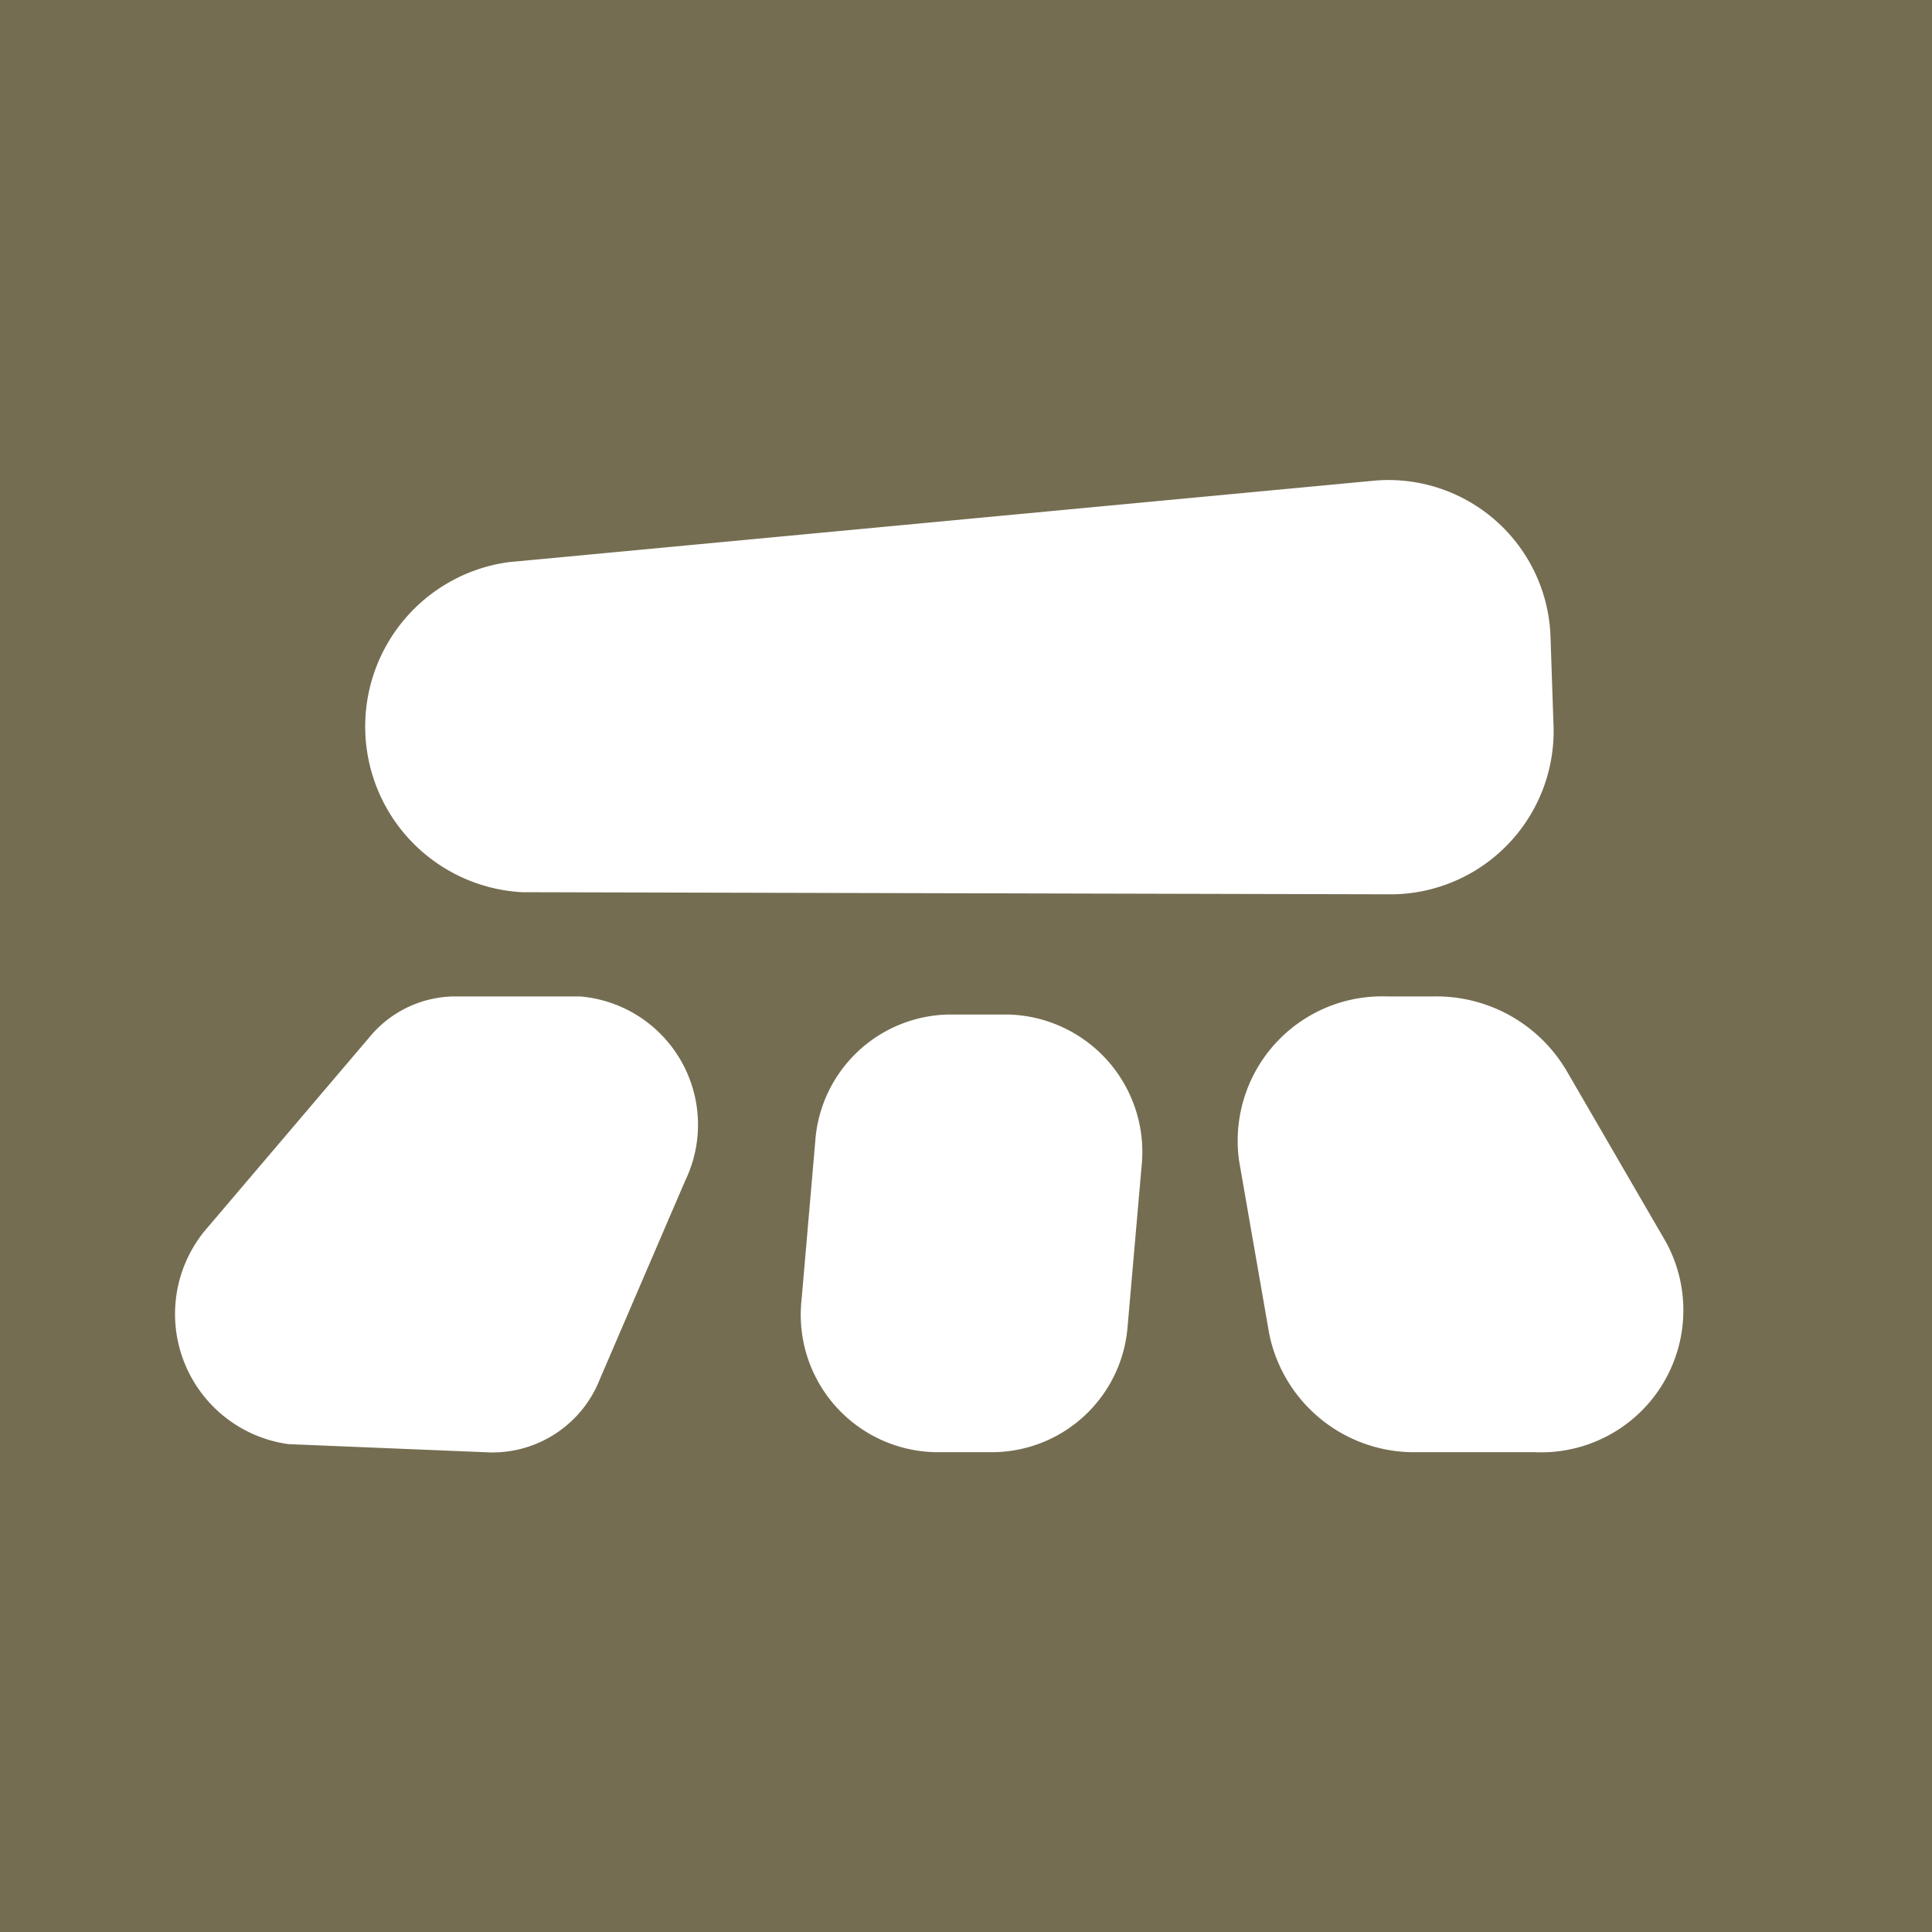 <svg xmlns="http://www.w3.org/2000/svg" width="5.5mm" height="5.5mm" viewBox="0 0 15.591 15.591">
  <rect width="15.591" height="15.591" fill="#746d51"/>
  <g>
    <path d="M4.213,7.2l7.029.017a1.318,1.318,0,0,0,1.294-1.384l-.023-.676A1.309,1.309,0,0,0,11.1,3.878l-7,.659A1.339,1.339,0,0,0,4.213,7.2Z" fill="#fff"/>
    <path d="M13.444,10.023l-.806-1.389a1.219,1.219,0,0,0-1.059-.593h-.39A1.165,1.165,0,0,0,10,9.372l.242,1.389a1.193,1.193,0,0,0,1.193.958h.952A1.147,1.147,0,0,0,13.444,10.023Z" fill="#fff"/>
    <path d="M4.681,8.041H3.667a.9.9,0,0,0-.683.326L1.68,9.9a1.06,1.06,0,0,0,.648,1.754l1.631.067a.932.932,0,0,0,.882-.592l.688-1.6A1.039,1.039,0,0,0,4.681,8.041Z" fill="#fff"/>
    <path d="M8.129,8.187H7.662A1.1,1.1,0,0,0,6.579,9.211l-.111,1.283A1.109,1.109,0,0,0,7.55,11.719h.468A1.1,1.1,0,0,0,9.1,10.7l.112-1.283A1.11,1.11,0,0,0,8.129,8.187Z" fill="#fff"/>
  </g>
</svg>
